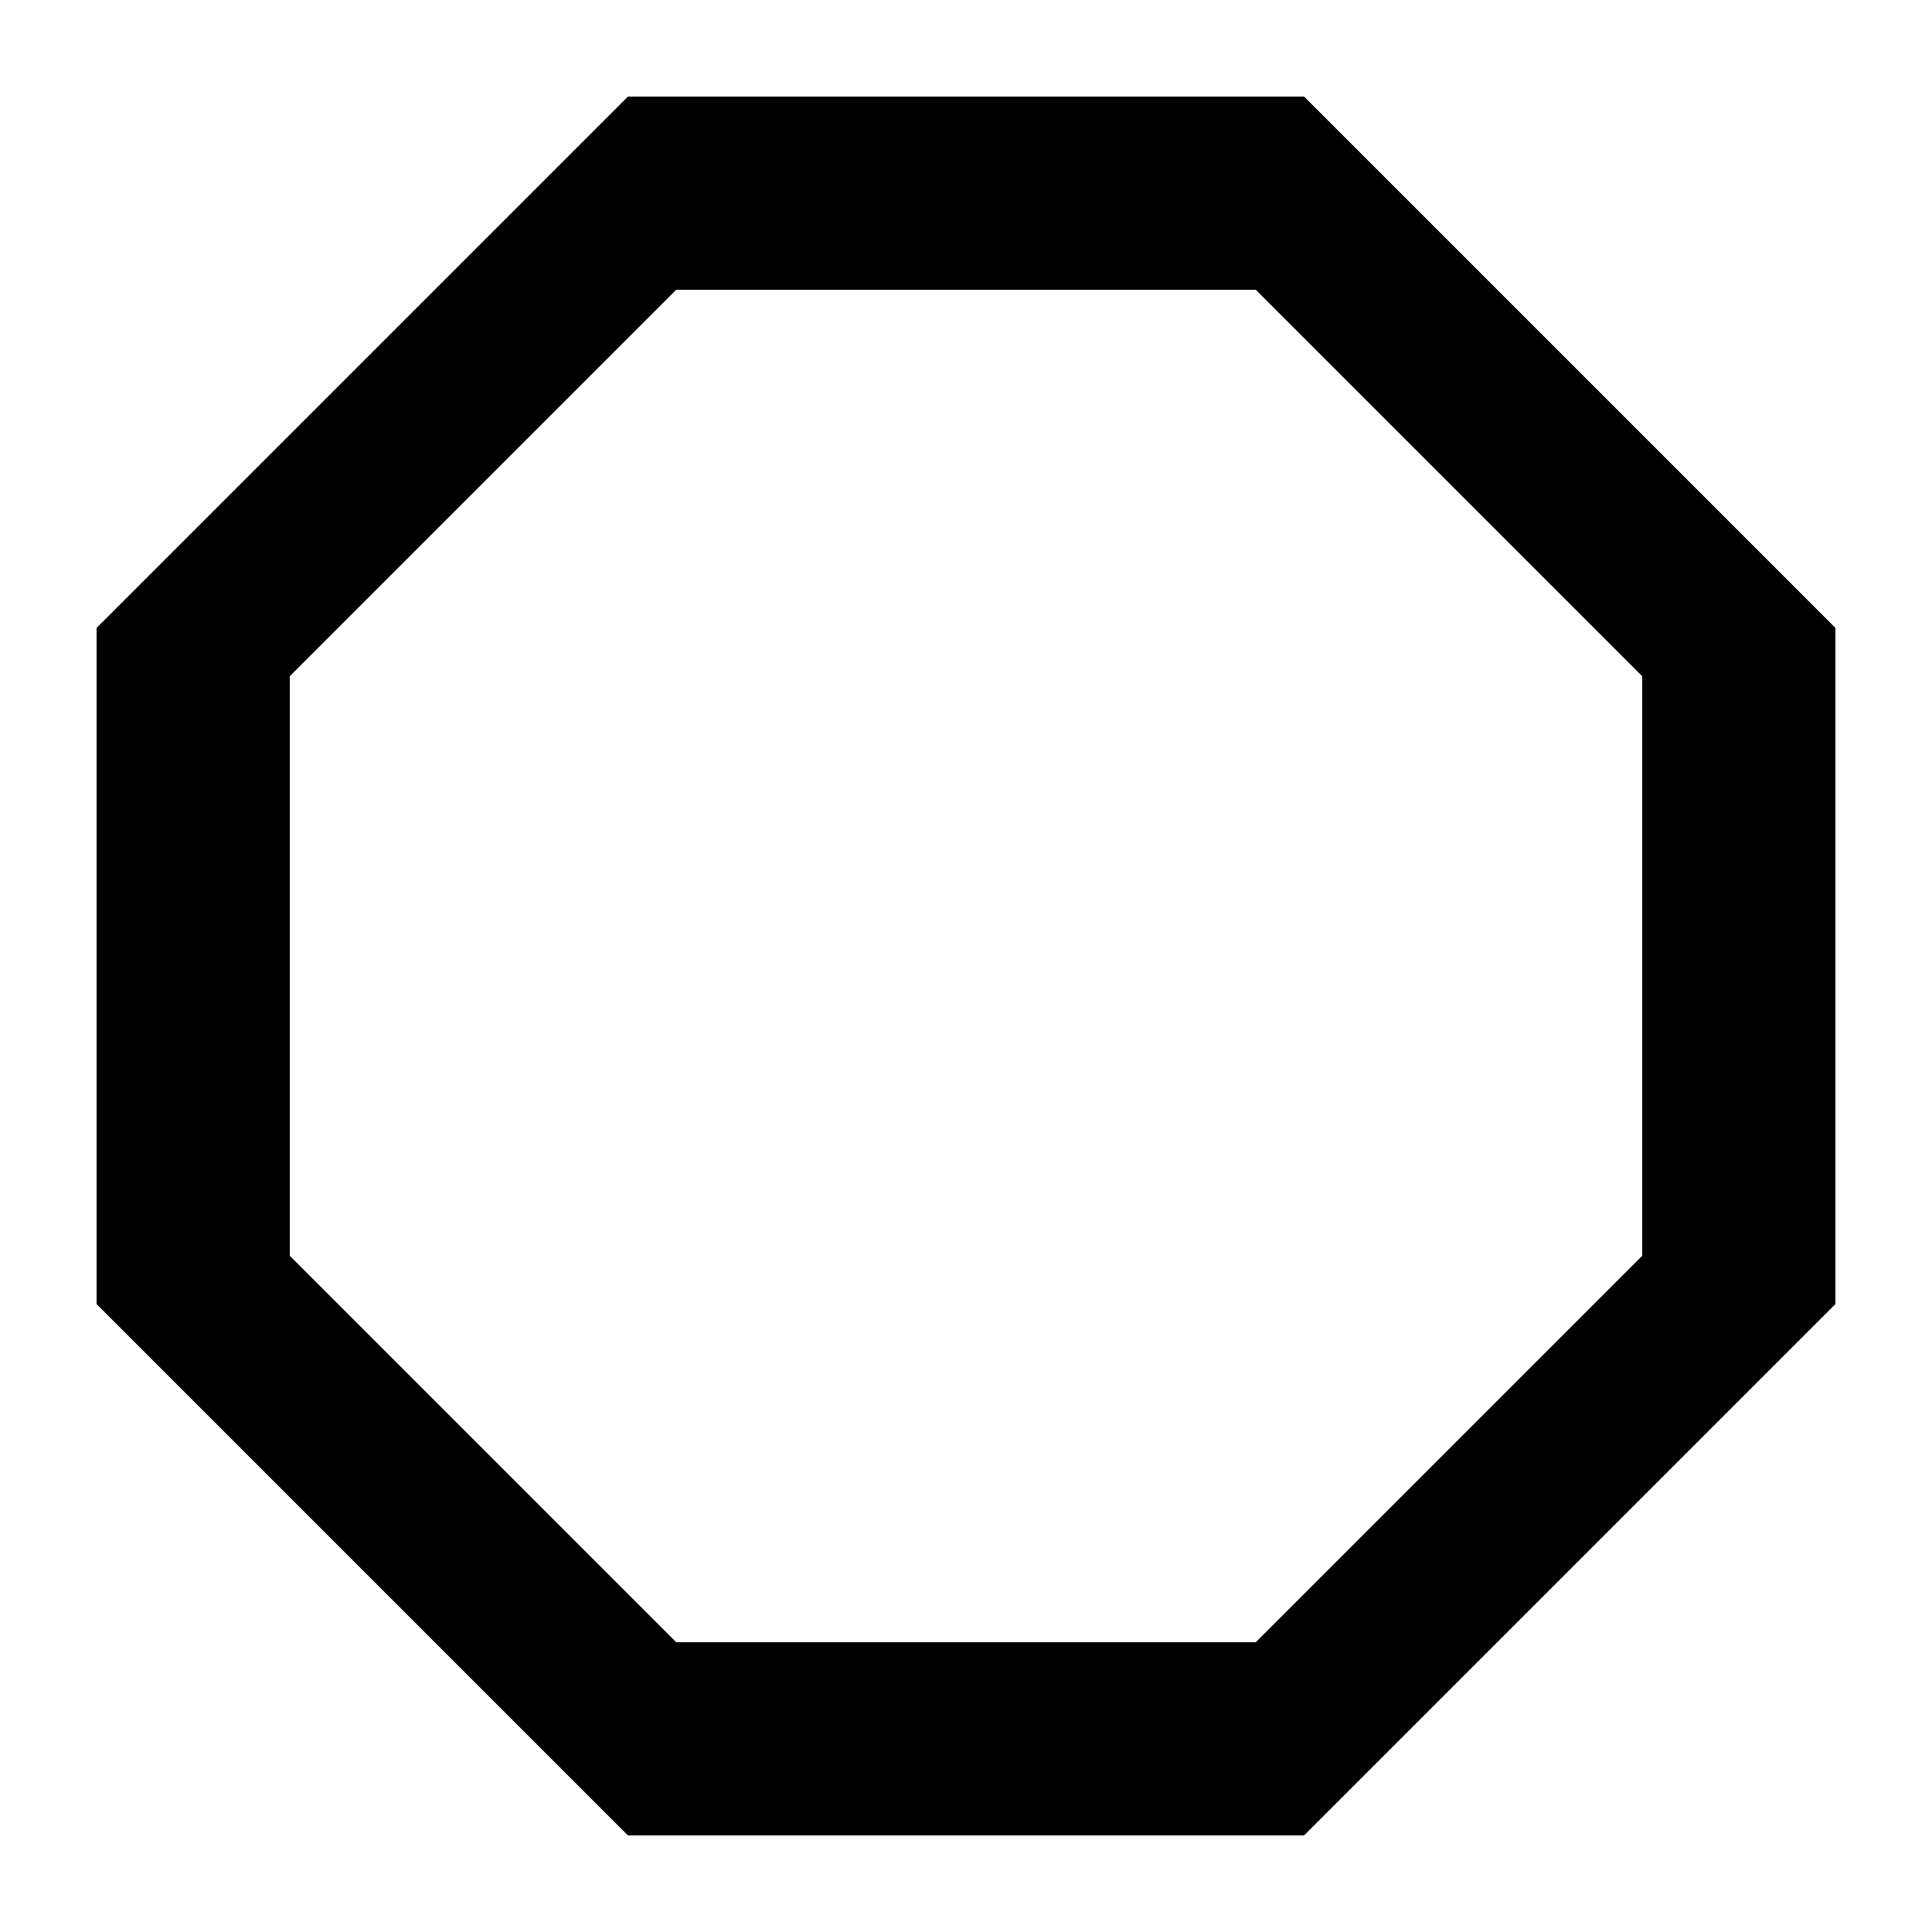 <?xml version="1.0" encoding="utf-8"?>
<svg xmlns="http://www.w3.org/2000/svg" xmlns:xlink="http://www.w3.org/1999/xlink" version="1.1" baseProfile="tiny" viewBox="2 2 20 20">
<g>
  <path d="M15.5,21h-7L3,15.5v-7L8.5,3h7L21,8.5v7L15.5,21z M19,9l-4-4H9L5,9v6l4,4h6l4-4V9z"/>
</g>
</svg>